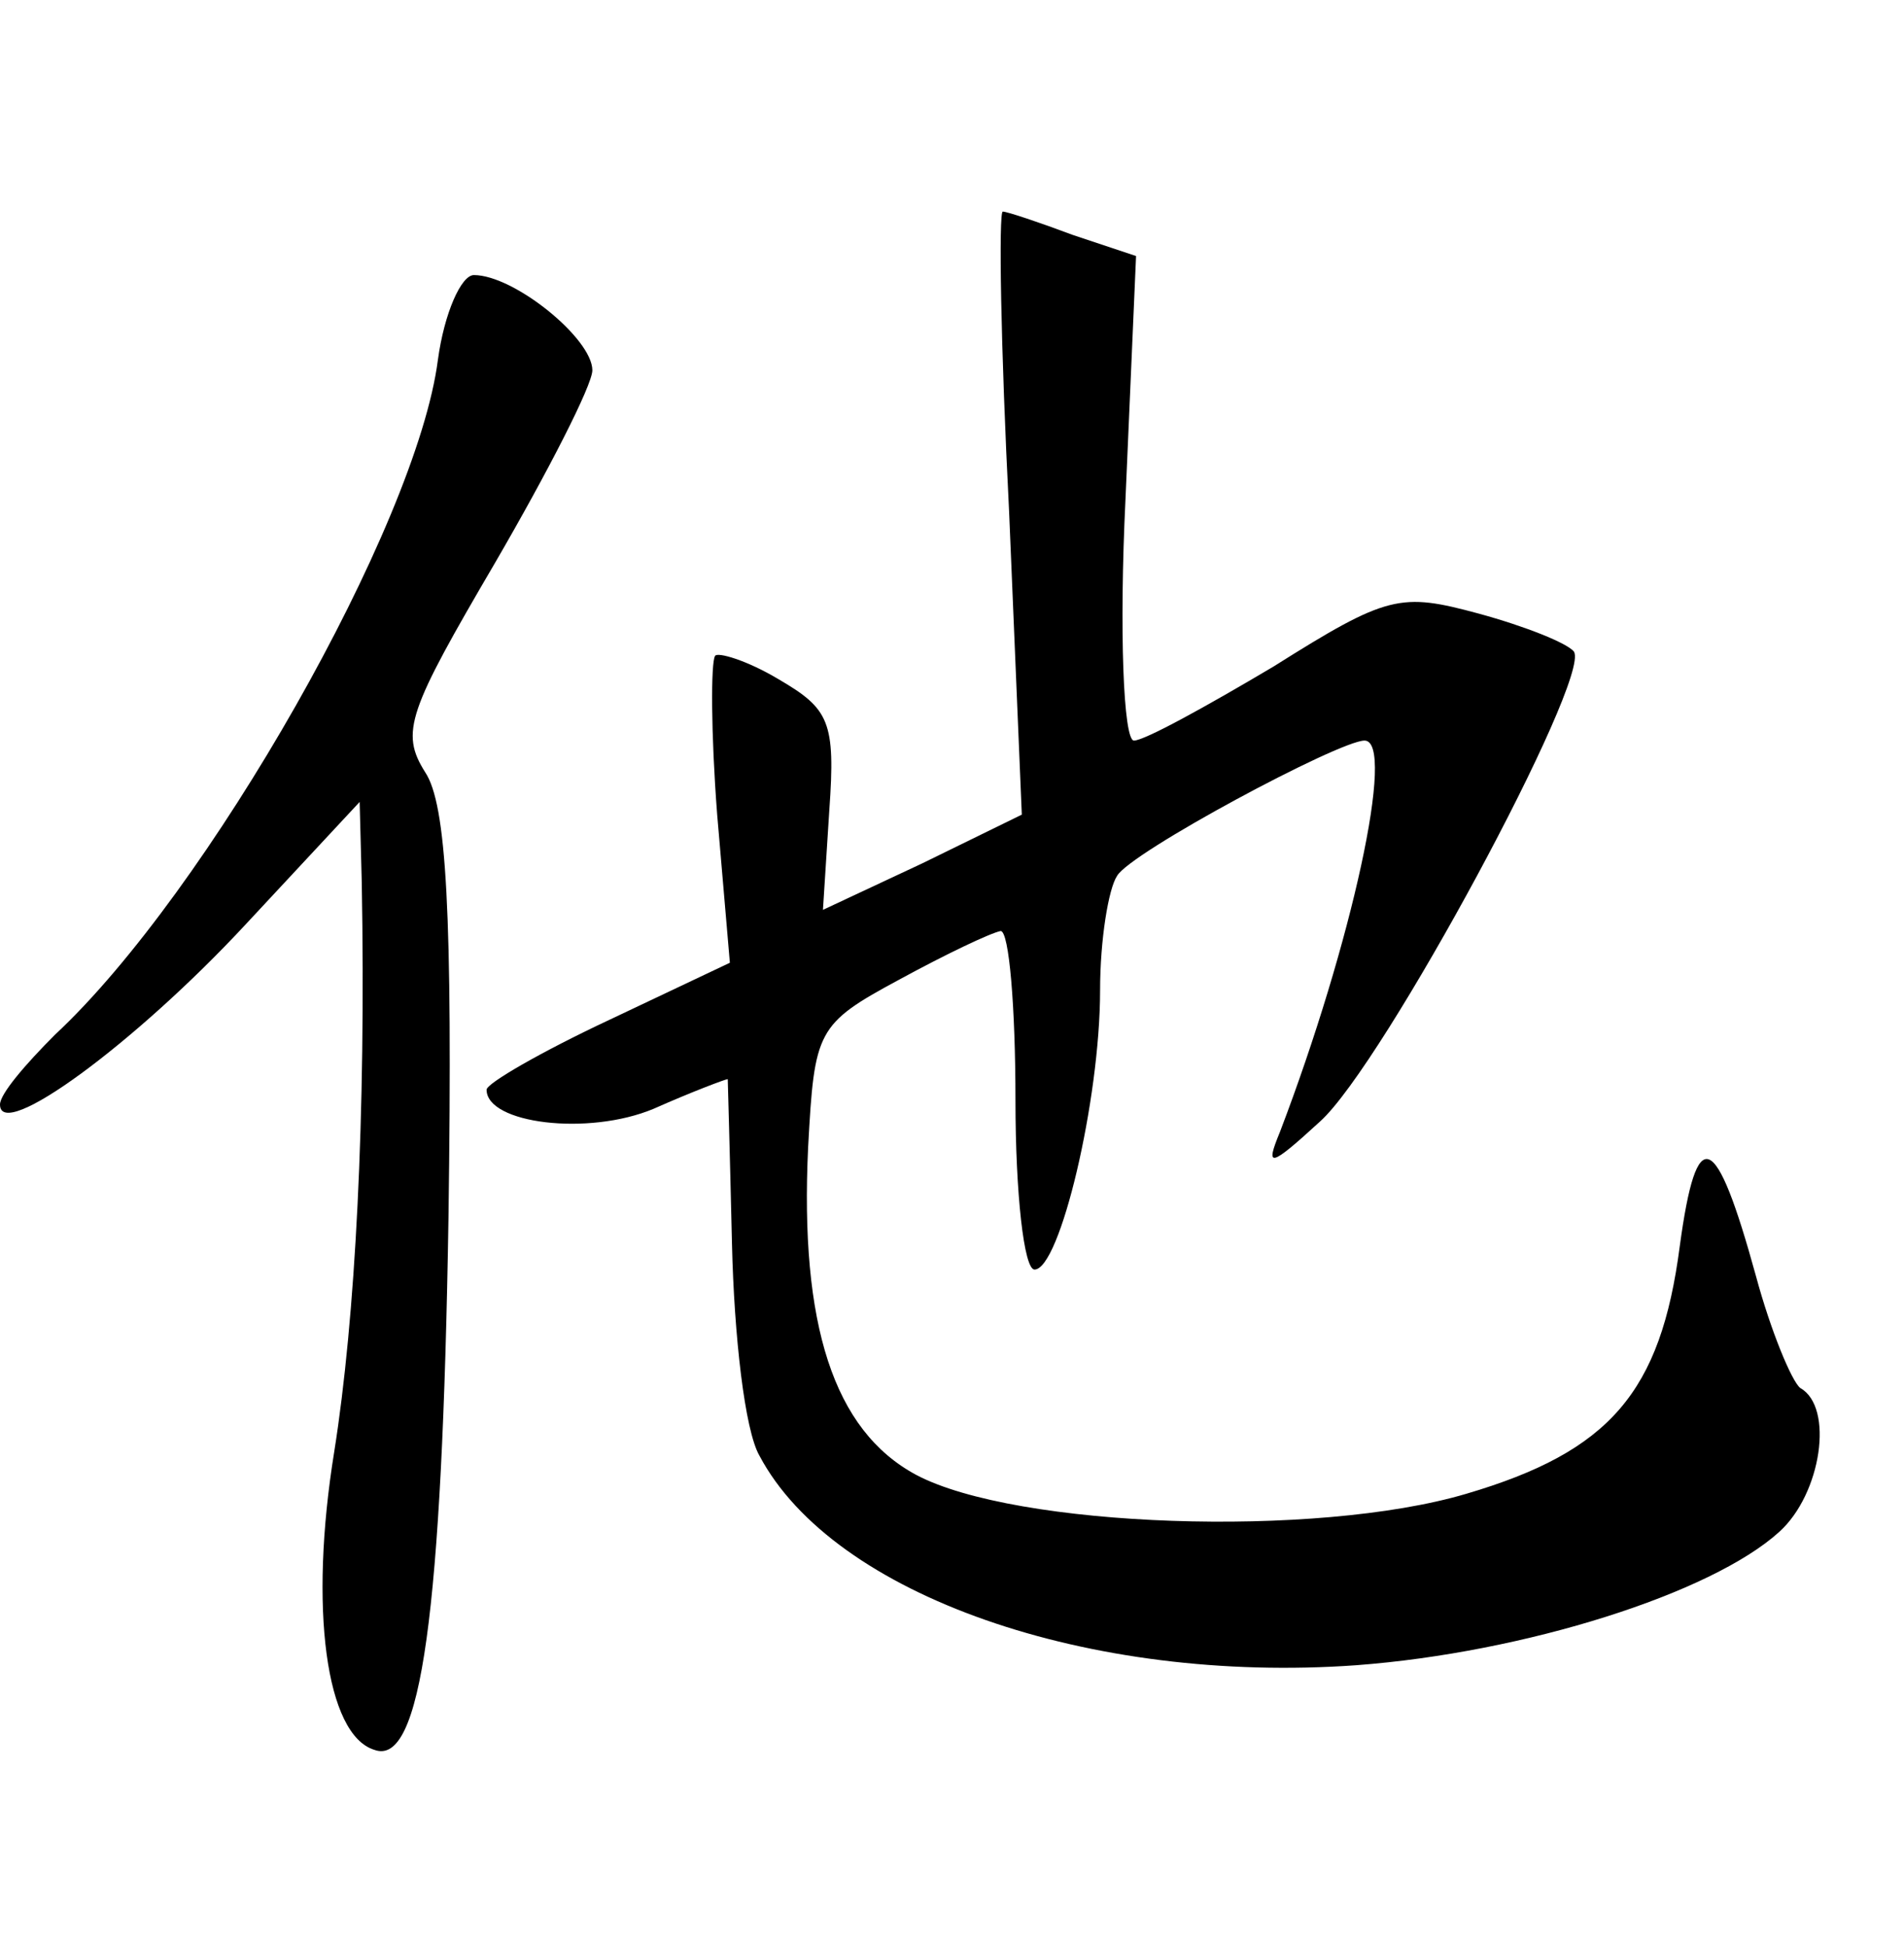 <?xml version="1.0" standalone="no"?>
<!DOCTYPE svg PUBLIC "-//W3C//DTD SVG 20010904//EN"
 "http://www.w3.org/TR/2001/REC-SVG-20010904/DTD/svg10.dtd">
<svg version="1.0" xmlns="http://www.w3.org/2000/svg"
 width="90pt" height="92pt" viewBox="0 0 90 92"
 preserveAspectRatio="xMidYMid meet">
<g transform="translate(0,92) scale(0.1,-0.1)"
fill="#000000" stroke="none">
<path d="M477 678 l6 -143 -47 -23 -47 -22 3 47 c3 42 0 48 -24 62 -15 9 -29
13 -30 11 -2 -3 -2 -36 1 -75 l6 -70 -57 -27 c-32 -15 -58 -30 -58 -33 0 -16
48 -22 79 -9 18 8 34 14 35 14 0 0 1 -35 2 -78 1 -43 6 -88 13 -100 35 -66
156 -108 282 -99 80 6 168 34 200 63 20 18 26 59 10 68 -4 3 -14 27 -21 53
-19 69 -28 73 -36 14 -9 -69 -33 -97 -101 -117 -71 -21 -213 -16 -260 9 -39
21 -55 71 -51 155 3 55 4 58 43 79 22 12 43 22 48 23 4 0 7 -36 7 -80 0 -44 4
-80 9 -80 12 0 31 80 31 132 0 24 4 48 8 54 6 11 105 64 117 64 15 0 -6 -96
-40 -185 -7 -17 -5 -17 19 5 30 27 128 209 120 222 -3 4 -23 12 -45 18 -37 10
-43 9 -97 -25 -32 -19 -61 -35 -66 -35 -5 0 -7 52 -4 114 l5 115 -30 10 c-16
6 -31 11 -33 11 -2 0 -1 -64 3 -142z"/>
<path d="M207 750 c-10 -78 -109 -252 -181 -319 -14 -14 -26 -28 -26 -33 0
-18 64 29 116 85 l54 58 1 -38 c2 -111 -3 -206 -13 -269 -12 -74 -4 -134 19
-141 22 -8 32 64 35 252 2 144 -1 195 -11 210 -12 19 -8 29 33 99 25 43 46 84
46 91 0 15 -37 45 -56 45 -6 0 -14 -18 -17 -40z"/>
</g>
</svg>
